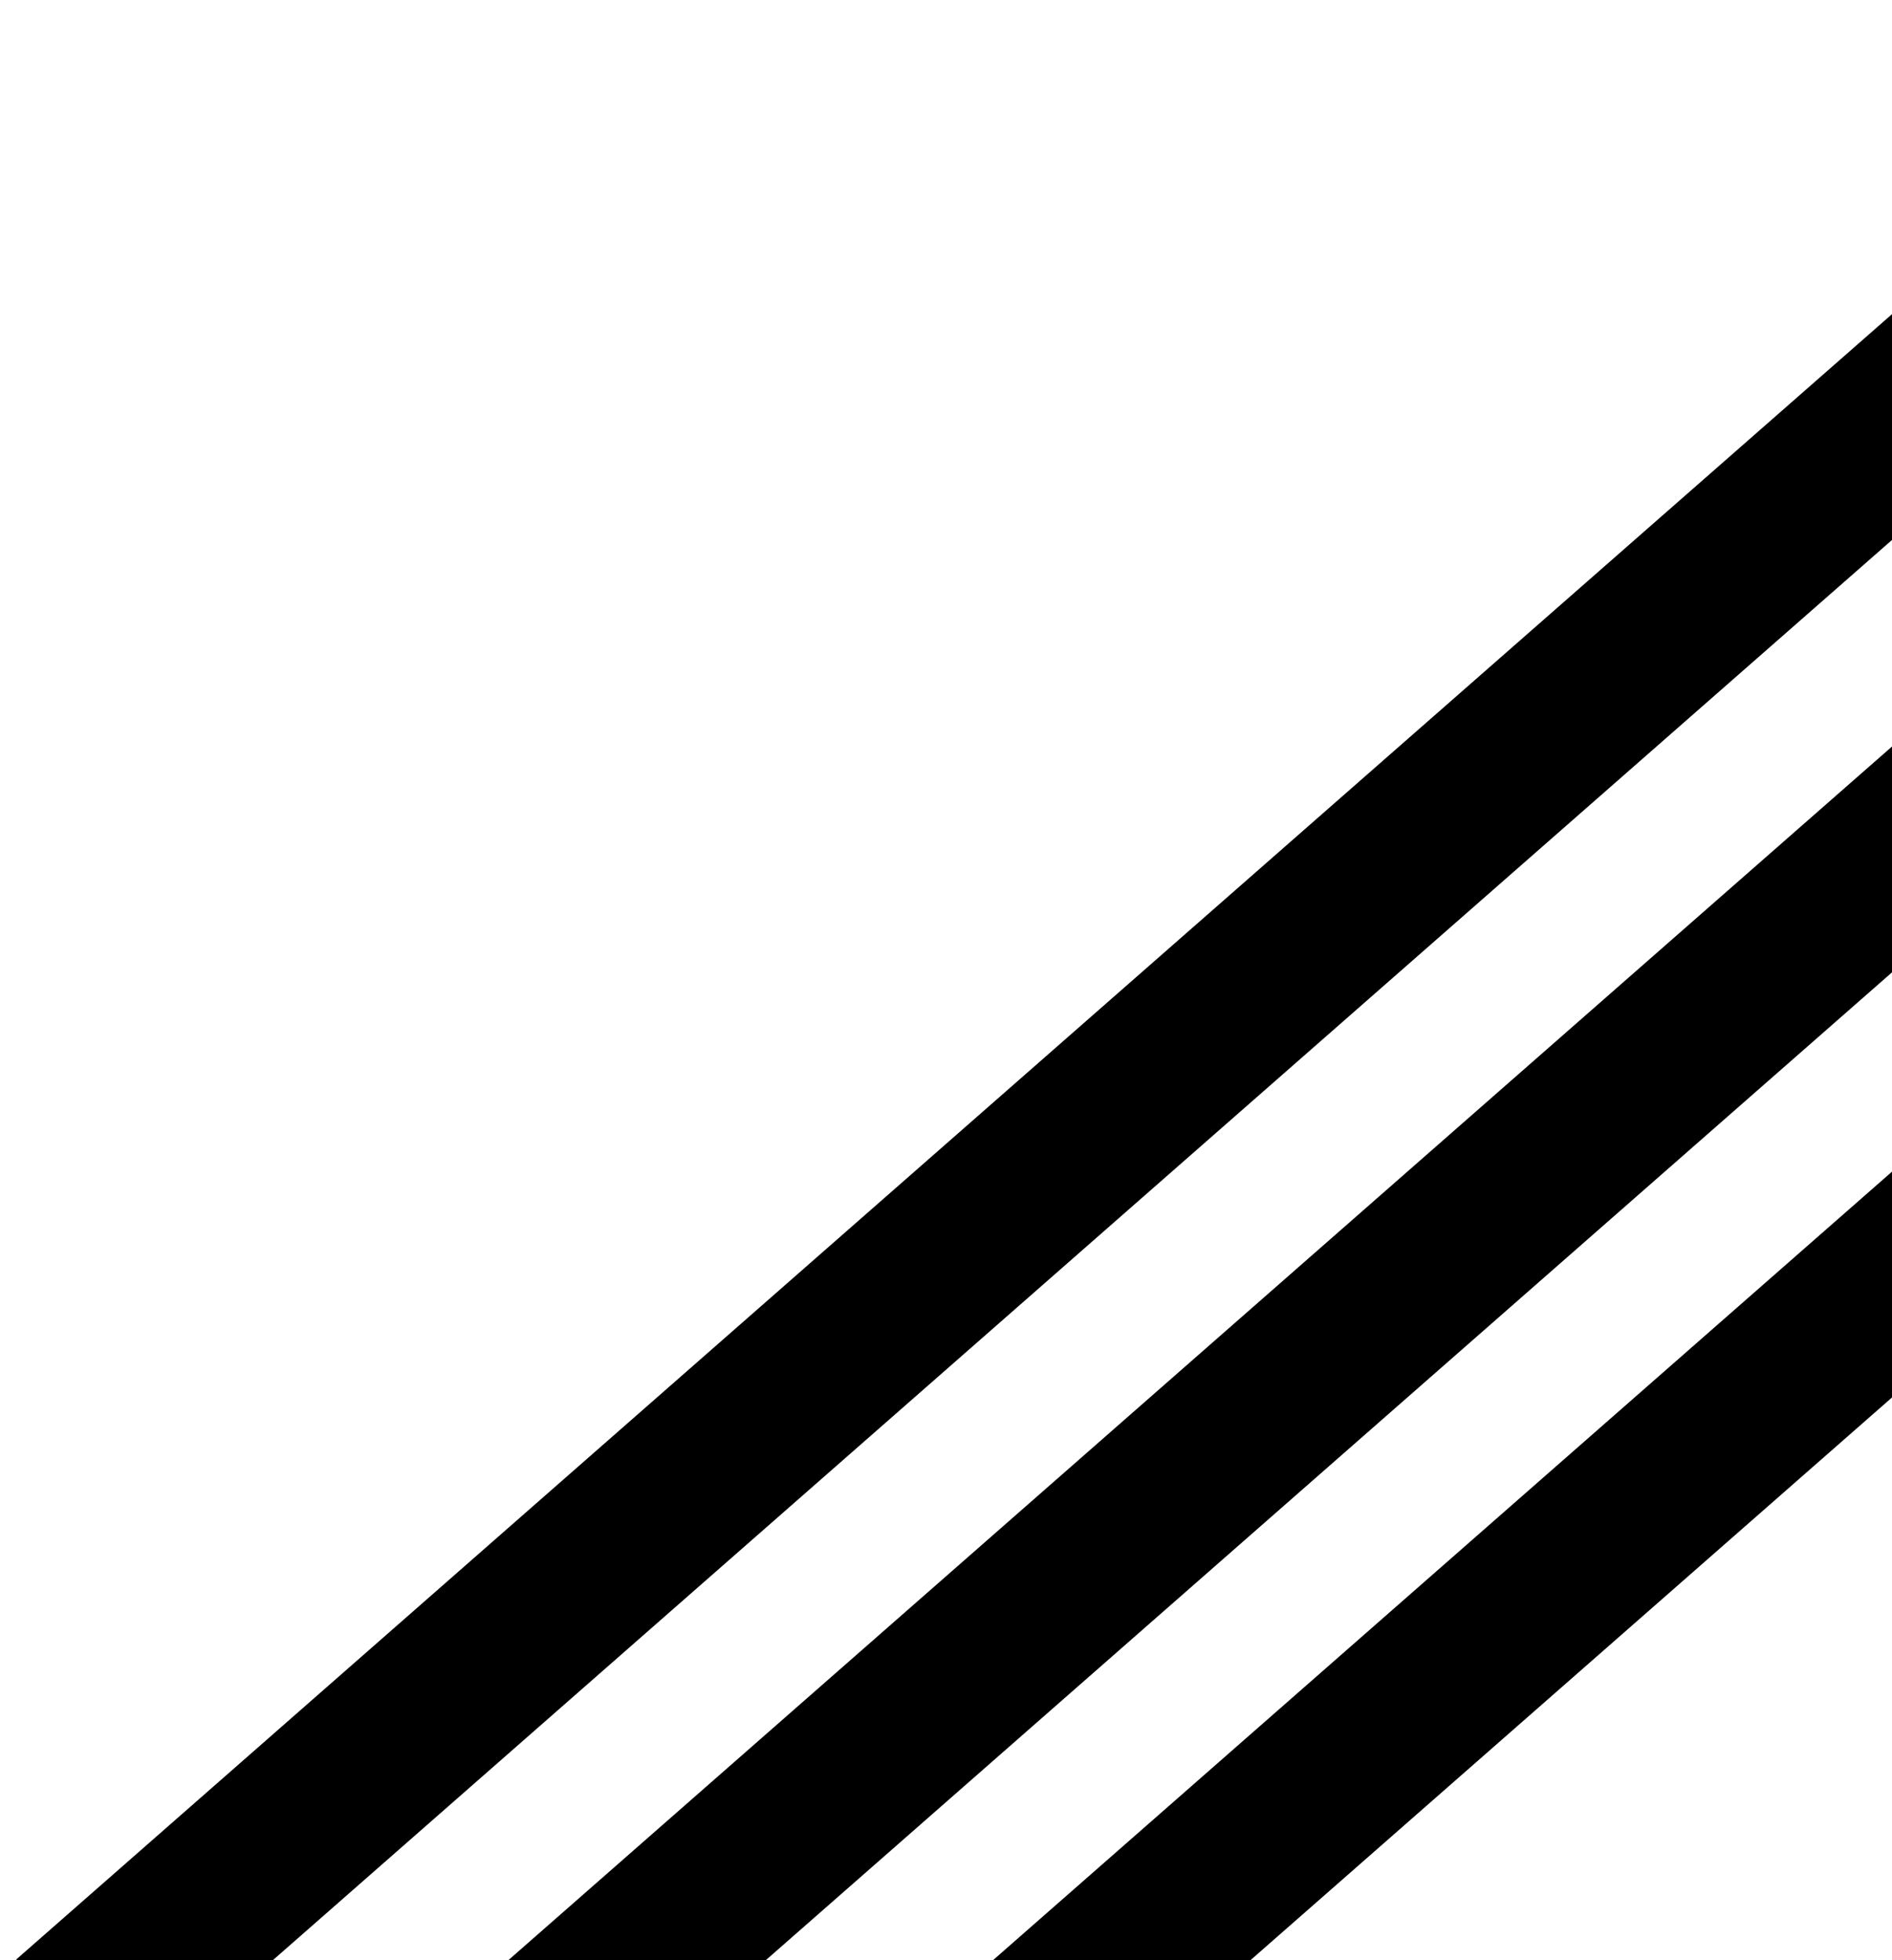 <svg width="693" height="718" viewBox="0 0 693 718" fill="none" xmlns="http://www.w3.org/2000/svg">
<rect x="704.131" y="105.308" width="62.183" height="928.777" transform="rotate(48.743 704.131 105.308)" fill="black"/>
<rect x="875.477" y="113.386" width="62.183" height="928.777" transform="rotate(48.743 875.477 113.386)" fill="black"/>
<rect x="1027.28" y="135.948" width="62.183" height="928.777" transform="rotate(48.743 1027.28 135.948)" fill="black"/>
</svg>
